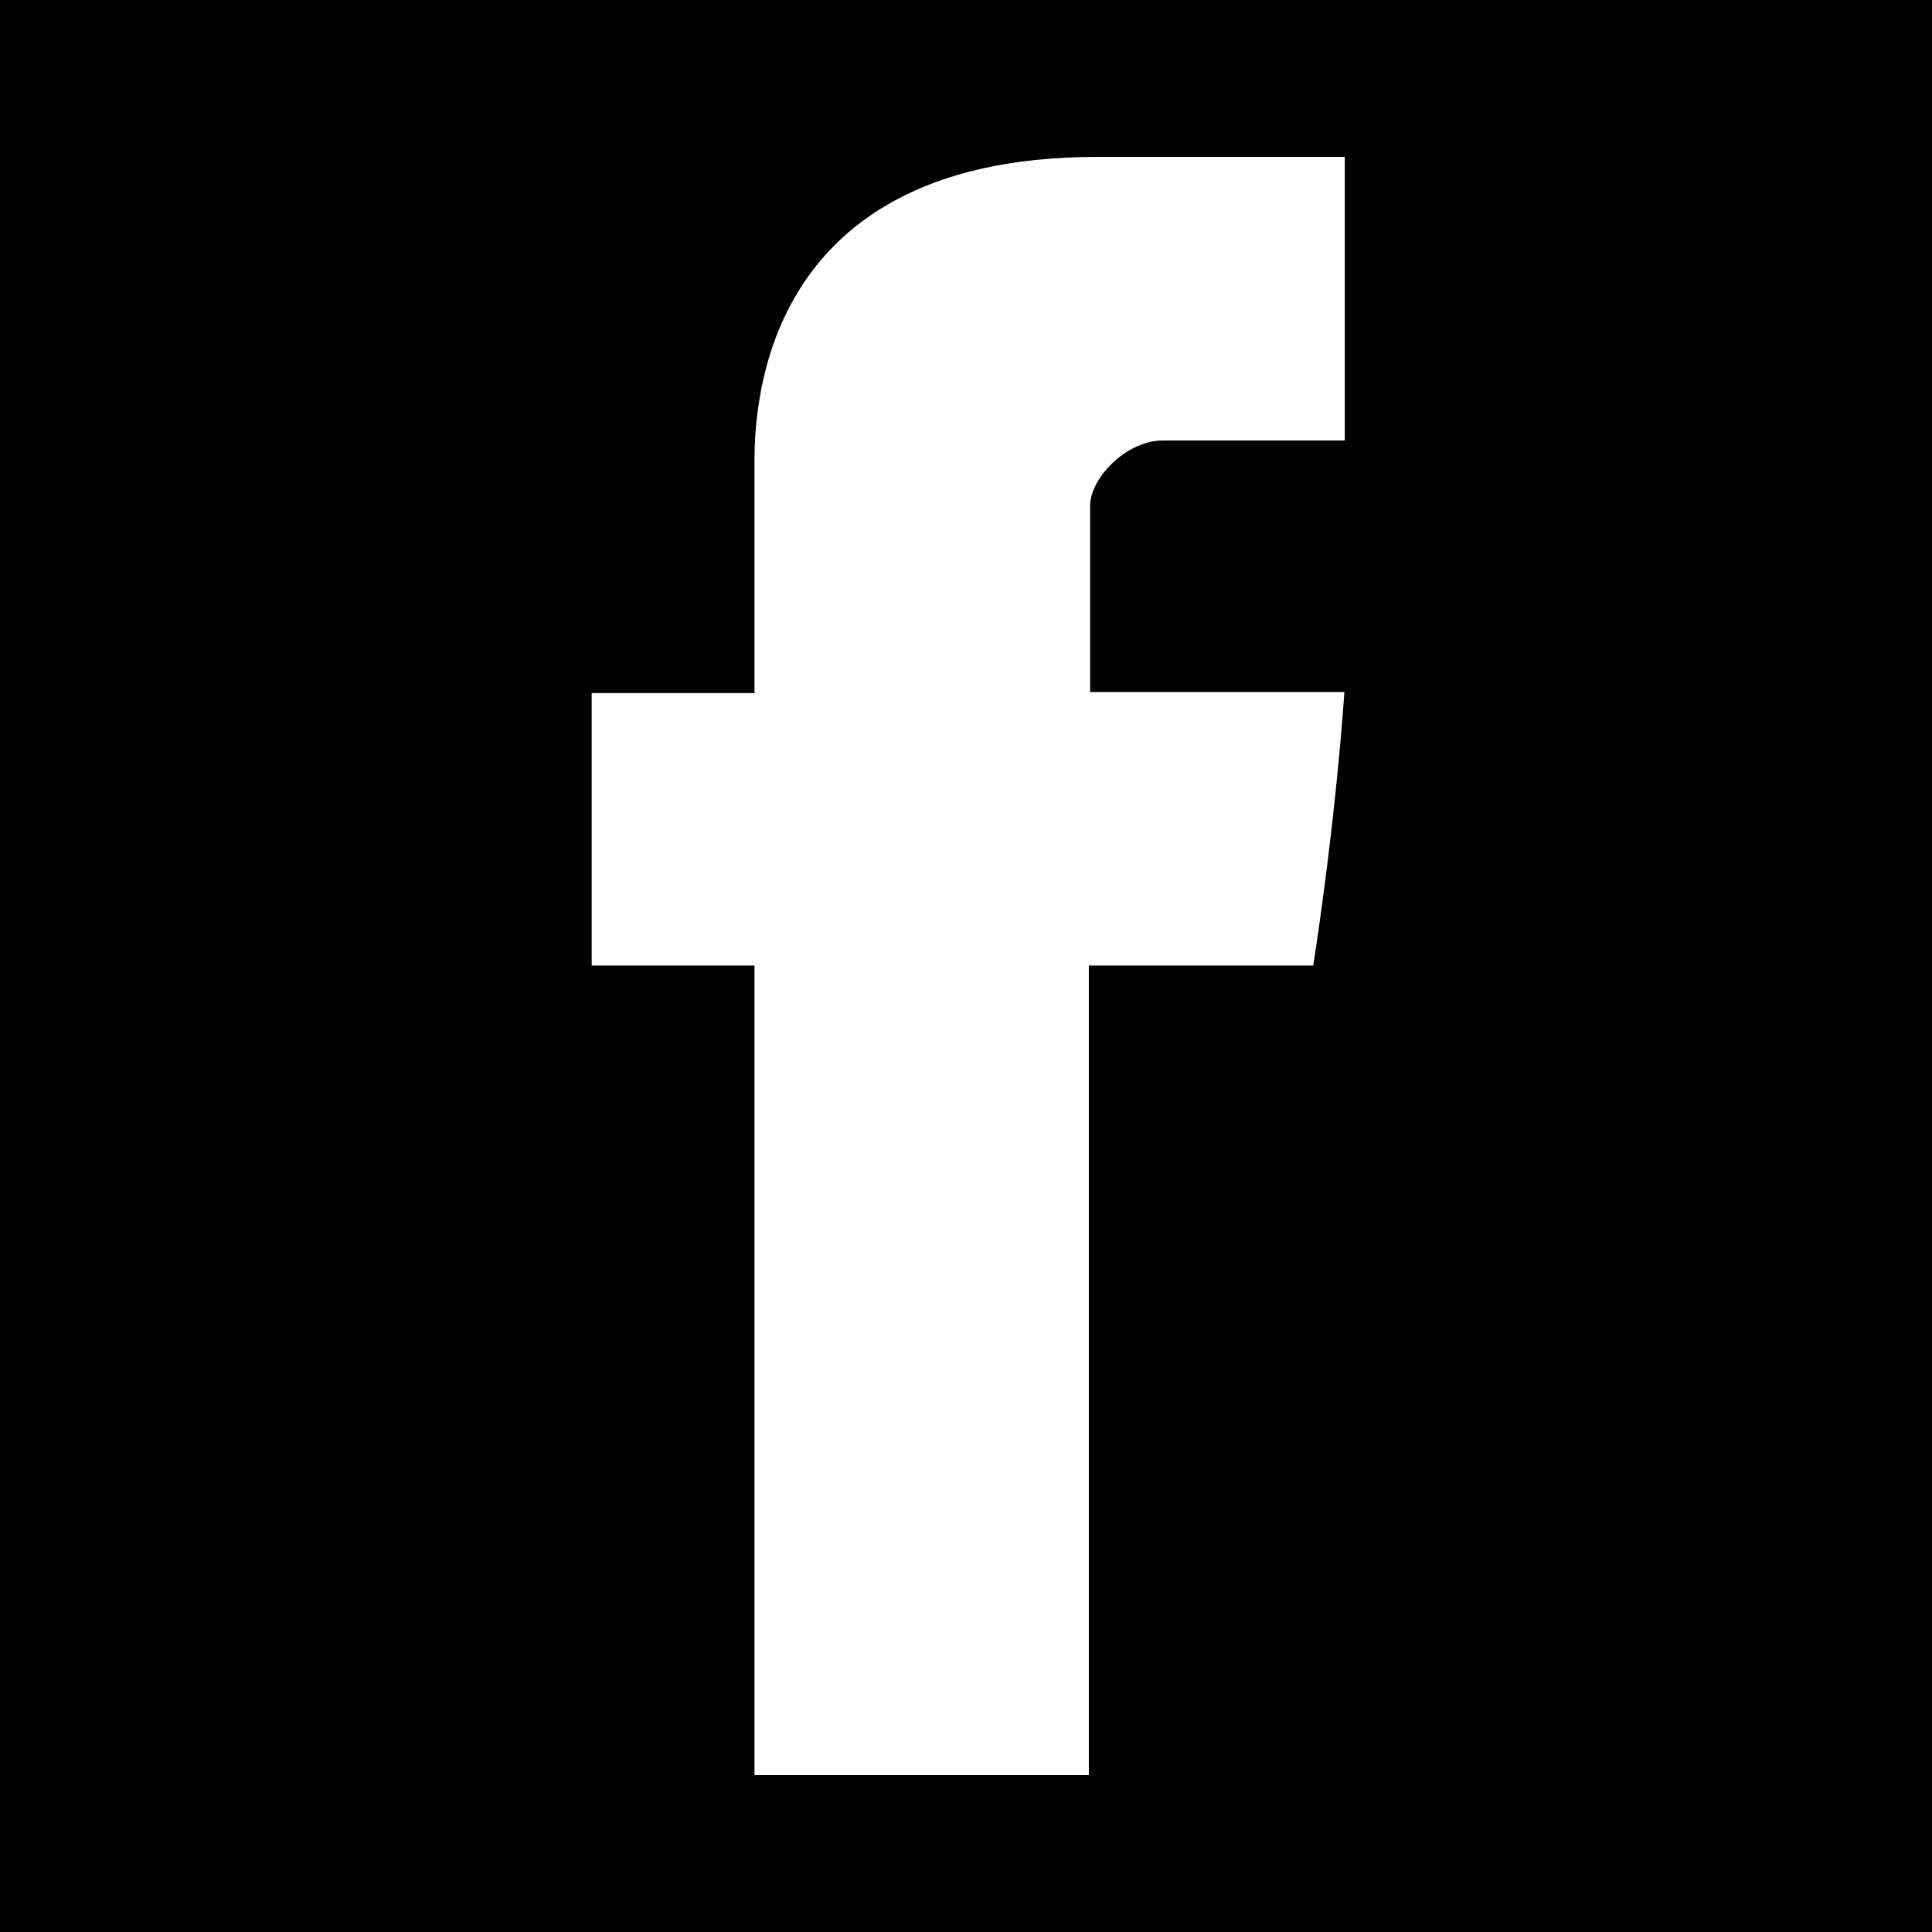 <svg width="431" height="431" viewBox="0 0 431 431" fill="none" xmlns="http://www.w3.org/2000/svg">
<path d="M431 0H0V431H431V0Z" fill="black"/>
<path d="M168.312 104.914C168.312 114.012 168.312 154.617 168.312 154.617H132V215.393H168.312V396H242.906V215.398H292.961C292.961 215.398 297.649 186.257 299.921 154.393C293.406 154.393 243.188 154.393 243.188 154.393C243.188 154.393 243.188 119.035 243.188 112.837C243.188 106.626 251.32 98.272 259.359 98.272C267.382 98.272 284.316 98.272 300 98.272C300 89.997 300 61.406 300 35C279.062 35 255.242 35 244.742 35C166.468 34.996 168.312 95.833 168.312 104.914Z" fill="white"/>
</svg>
